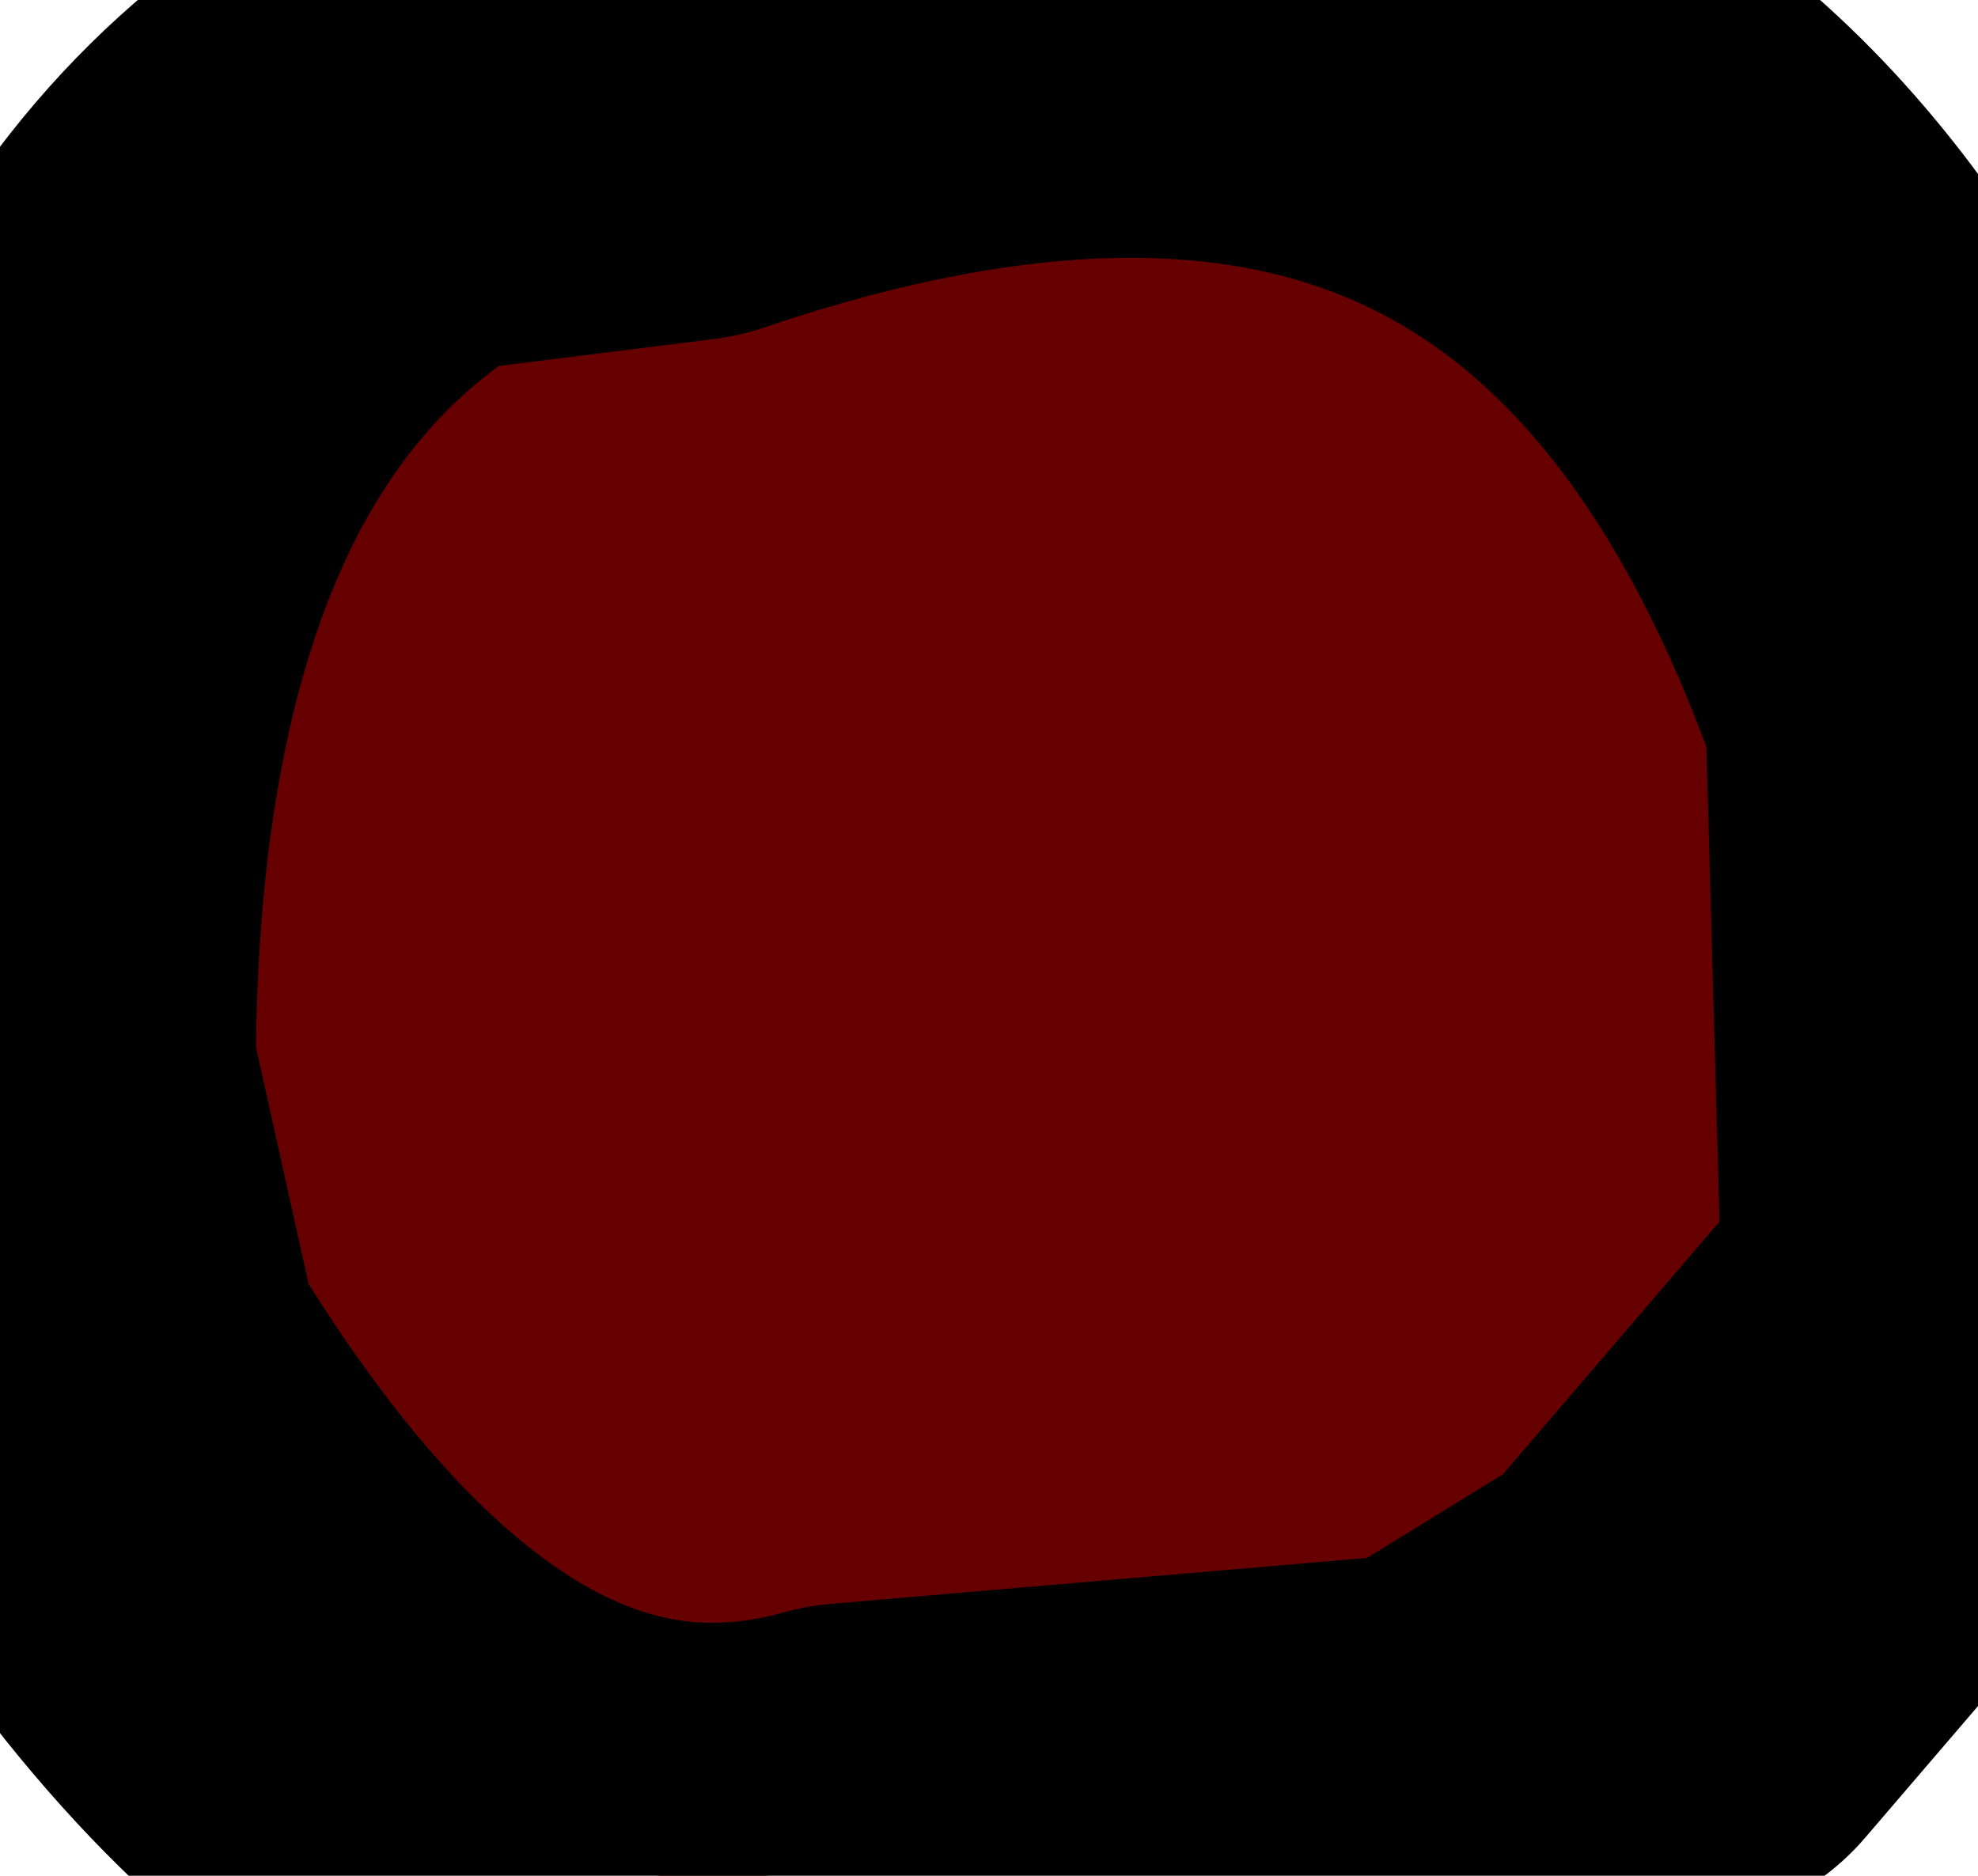 <svg xmlns:xlink="http://www.w3.org/1999/xlink" xmlns="http://www.w3.org/2000/svg" height="5.5px" width="5.8px">
  <g transform="matrix(1.0, 0.0, 0.0, 1.0, 6.2, 2.6)">
    <path d="M-0.45 -0.55 L-0.4 1.25 -1.3 2.3 -1.95 2.7 -3.7 2.85 Q-4.95 3.2 -6.0 1.45 L-6.2 0.55 Q-6.2 -1.55 -5.0 -2.25 L-4.2 -2.35 Q-1.4 -3.3 -0.45 -0.55" fill="#660000" fill-rule="evenodd" stroke="none"/>
    <path d="M-0.45 -0.55 L-0.4 1.25 -1.3 2.3 -1.95 2.7 -3.7 2.85 Q-4.95 3.2 -6.0 1.45 L-6.2 0.55 Q-6.2 -1.55 -5.0 -2.25 L-4.2 -2.35 Q-1.4 -3.3 -0.45 -0.55 Z" fill="none" stroke="#000000" stroke-linecap="round" stroke-linejoin="round" stroke-width="1.5"/>
  </g>
</svg>